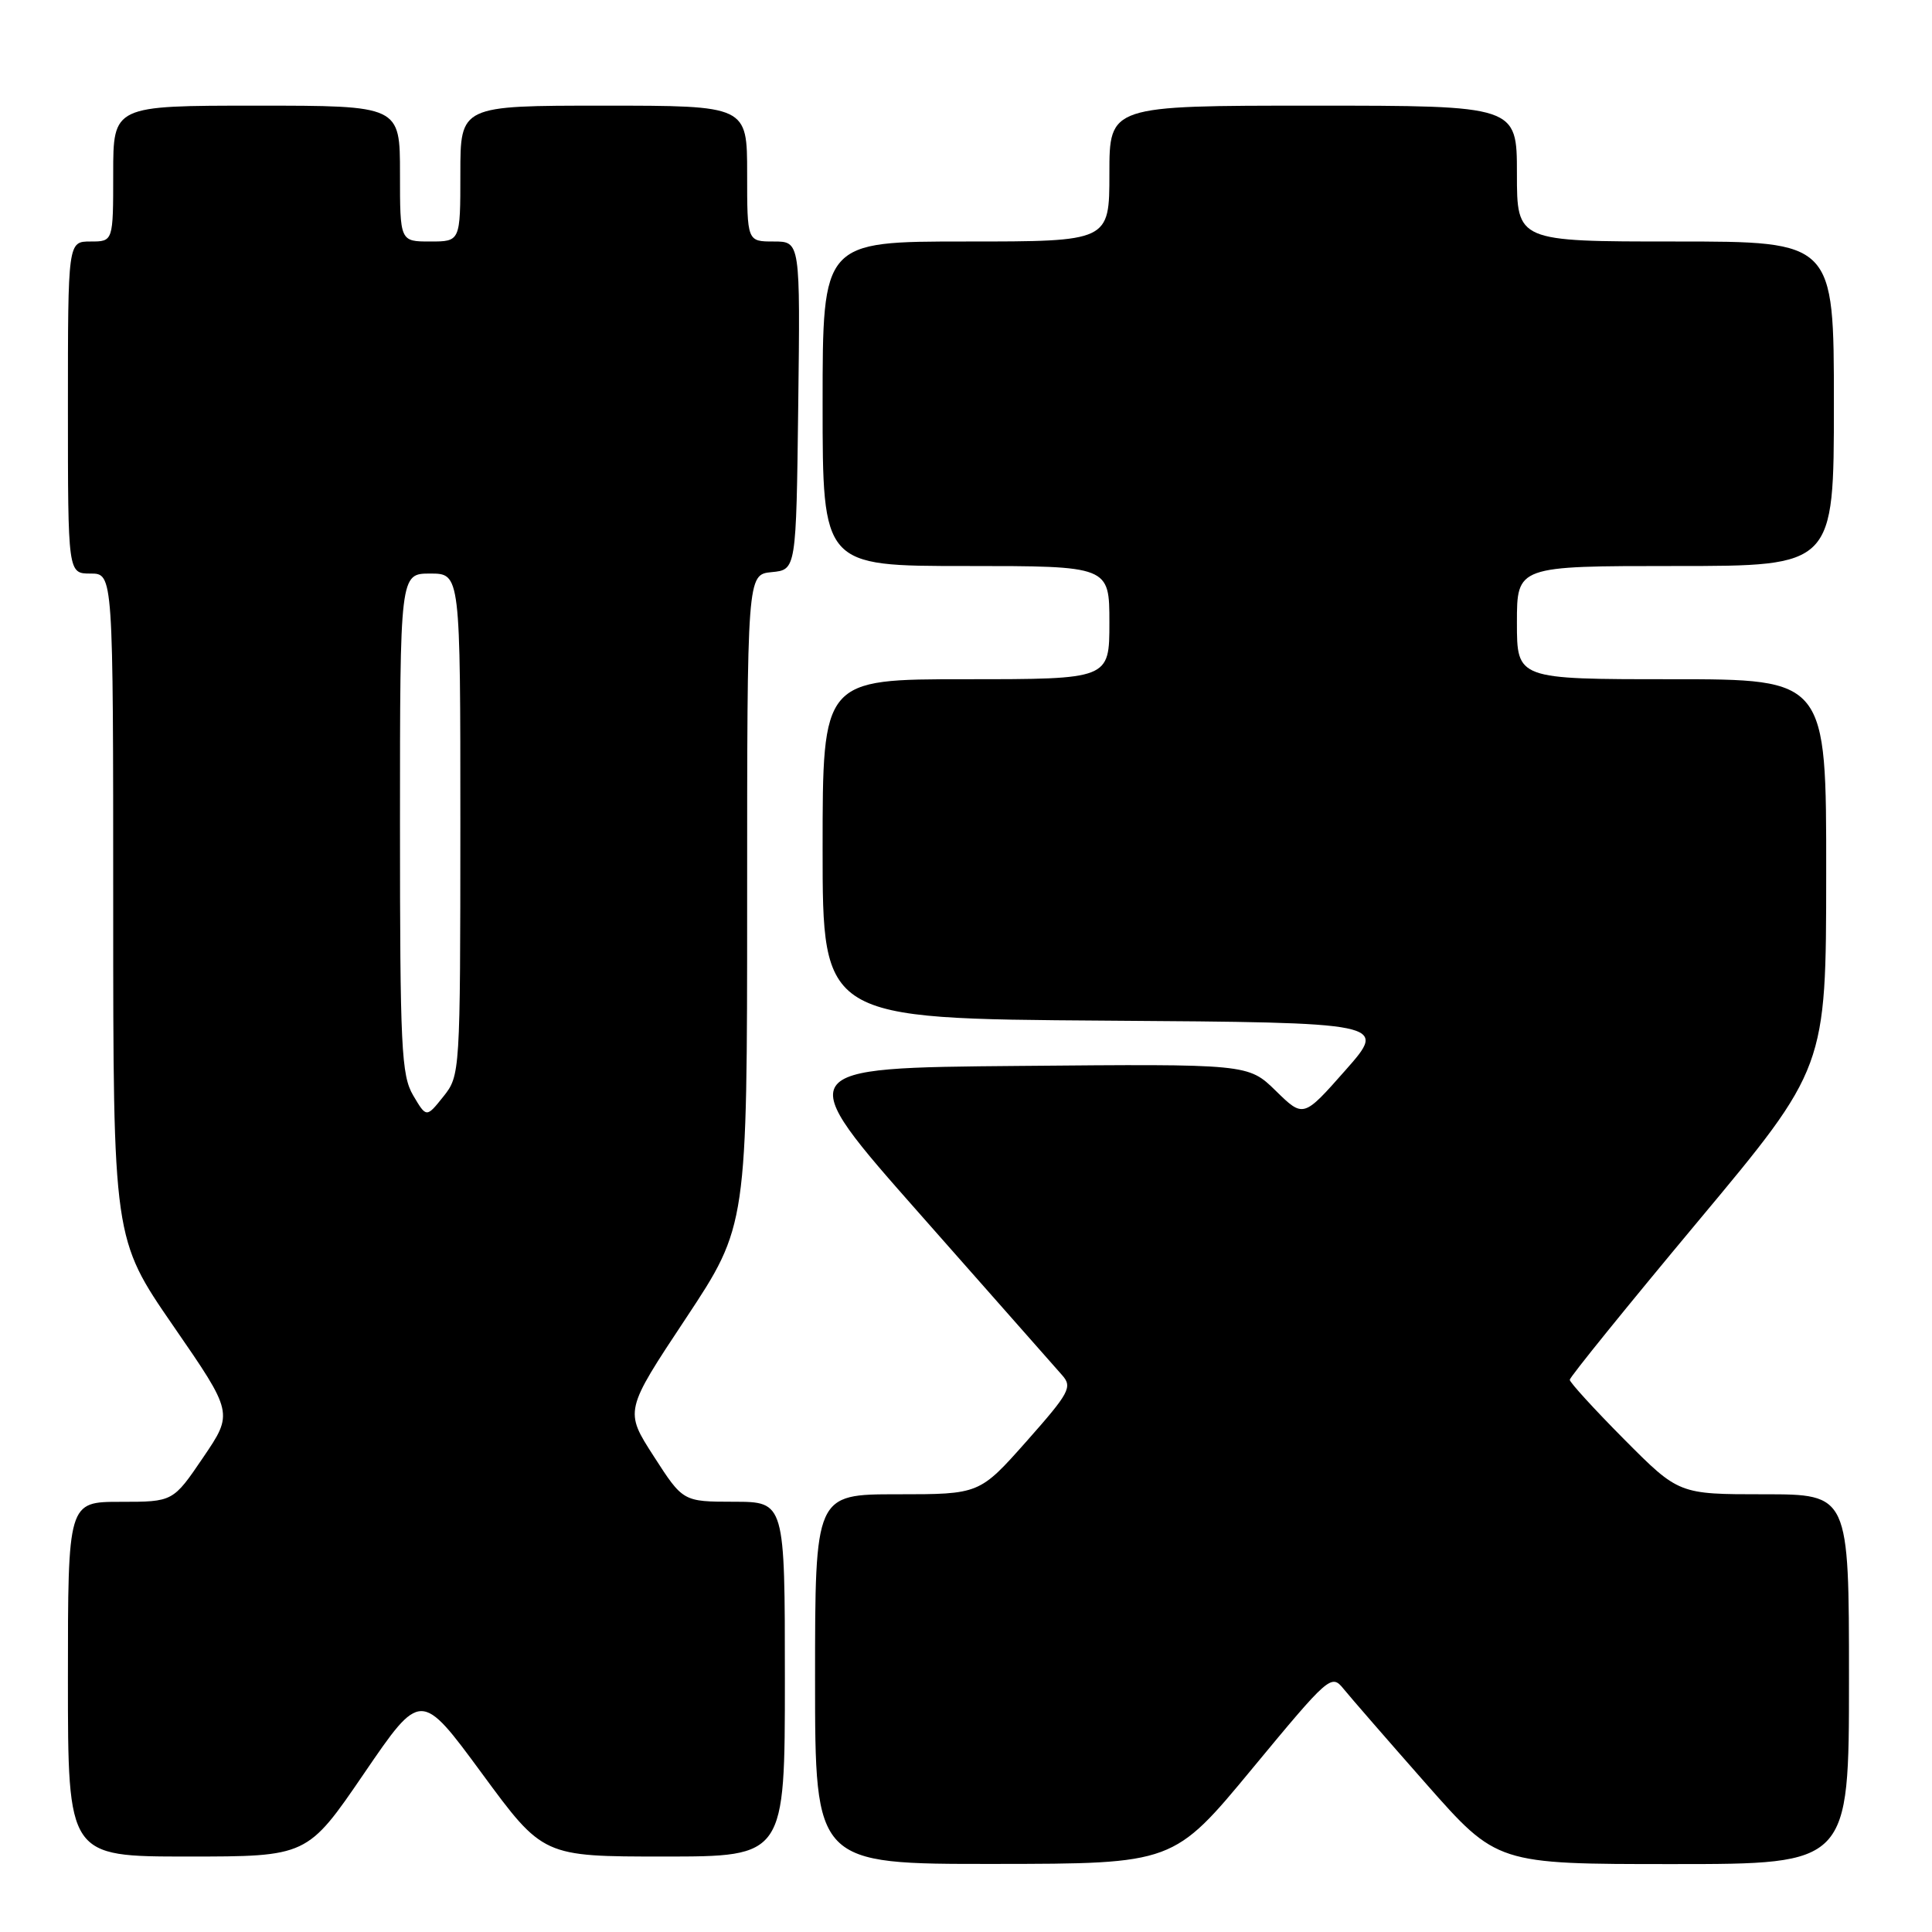 <?xml version="1.0" encoding="UTF-8" standalone="no"?>
<!DOCTYPE svg PUBLIC "-//W3C//DTD SVG 1.1//EN" "http://www.w3.org/Graphics/SVG/1.1/DTD/svg11.dtd" >
<svg xmlns="http://www.w3.org/2000/svg" xmlns:xlink="http://www.w3.org/1999/xlink" version="1.1" viewBox="0 0 256 256">
 <g >
 <path fill="currentColor"
d=" M 165.93 234.35 C 176.09 222.07 176.41 221.79 178.01 223.76 C 178.92 224.88 183.86 230.57 189.00 236.40 C 198.35 247.00 198.35 247.00 221.68 247.00 C 245.00 247.00 245.00 247.00 245.00 222.50 C 245.00 198.00 245.00 198.00 233.72 198.00 C 222.45 198.00 222.45 198.00 215.22 190.73 C 211.25 186.73 208.00 183.17 208.00 182.83 C 208.00 182.48 215.64 173.04 224.98 161.85 C 241.97 141.50 241.97 141.50 241.98 115.75 C 242.00 90.00 242.00 90.00 221.50 90.00 C 201.00 90.00 201.00 90.00 201.00 82.50 C 201.00 75.00 201.00 75.00 222.00 75.00 C 243.00 75.00 243.00 75.00 243.00 53.50 C 243.00 32.00 243.00 32.00 222.00 32.00 C 201.00 32.00 201.00 32.00 201.00 23.00 C 201.00 14.00 201.00 14.00 174.00 14.00 C 147.00 14.00 147.00 14.00 147.00 23.00 C 147.00 32.00 147.00 32.00 128.00 32.00 C 109.00 32.00 109.00 32.00 109.00 53.50 C 109.00 75.00 109.00 75.00 128.00 75.00 C 147.00 75.00 147.00 75.00 147.00 82.50 C 147.00 90.00 147.00 90.00 128.00 90.00 C 109.00 90.00 109.00 90.00 109.00 112.49 C 109.00 134.98 109.00 134.98 146.42 135.24 C 183.85 135.50 183.85 135.50 178.28 141.81 C 172.71 148.12 172.71 148.12 169.05 144.54 C 165.39 140.97 165.39 140.97 135.08 141.24 C 104.78 141.50 104.78 141.50 122.01 161.00 C 131.48 171.72 139.91 181.27 140.74 182.22 C 142.13 183.79 141.71 184.55 136.03 190.97 C 129.79 198.00 129.79 198.00 118.90 198.00 C 108.00 198.00 108.00 198.00 108.00 222.50 C 108.00 247.00 108.00 247.00 131.75 246.98 C 155.50 246.96 155.50 246.96 165.93 234.35 Z  M 48.24 234.99 C 55.76 223.98 55.76 223.98 63.86 234.99 C 71.95 246.00 71.95 246.00 87.98 246.00 C 104.00 246.00 104.00 246.00 104.00 222.50 C 104.00 199.00 104.00 199.00 97.25 198.99 C 90.50 198.98 90.50 198.98 86.63 192.97 C 82.75 186.95 82.75 186.95 90.88 174.69 C 99.00 162.42 99.00 162.42 99.00 119.27 C 99.00 76.13 99.00 76.13 102.25 75.81 C 105.50 75.50 105.50 75.50 105.77 53.75 C 106.04 32.00 106.04 32.00 102.52 32.00 C 99.00 32.00 99.00 32.00 99.00 23.00 C 99.00 14.00 99.00 14.00 80.00 14.00 C 61.00 14.00 61.00 14.00 61.00 23.00 C 61.00 32.00 61.00 32.00 57.00 32.00 C 53.00 32.00 53.00 32.00 53.00 23.00 C 53.00 14.00 53.00 14.00 34.00 14.00 C 15.00 14.00 15.00 14.00 15.00 23.00 C 15.00 32.00 15.00 32.00 12.00 32.00 C 9.00 32.00 9.00 32.00 9.00 54.00 C 9.00 76.00 9.00 76.00 12.00 76.00 C 15.00 76.00 15.00 76.00 15.00 120.07 C 15.00 164.14 15.00 164.14 22.96 175.69 C 30.92 187.23 30.92 187.23 26.92 193.12 C 22.93 199.00 22.93 199.00 15.96 199.00 C 9.00 199.00 9.00 199.00 9.00 222.50 C 9.00 246.00 9.00 246.00 24.86 246.00 C 40.72 246.00 40.72 246.00 48.24 234.99 Z  M 54.75 145.15 C 53.18 142.49 53.00 138.81 53.00 109.10 C 53.00 76.00 53.00 76.00 57.00 76.00 C 61.00 76.00 61.00 76.00 61.00 109.25 C 60.99 142.21 60.97 142.52 58.74 145.31 C 56.50 148.11 56.50 148.11 54.75 145.15 Z "/>
</g>
</svg>
